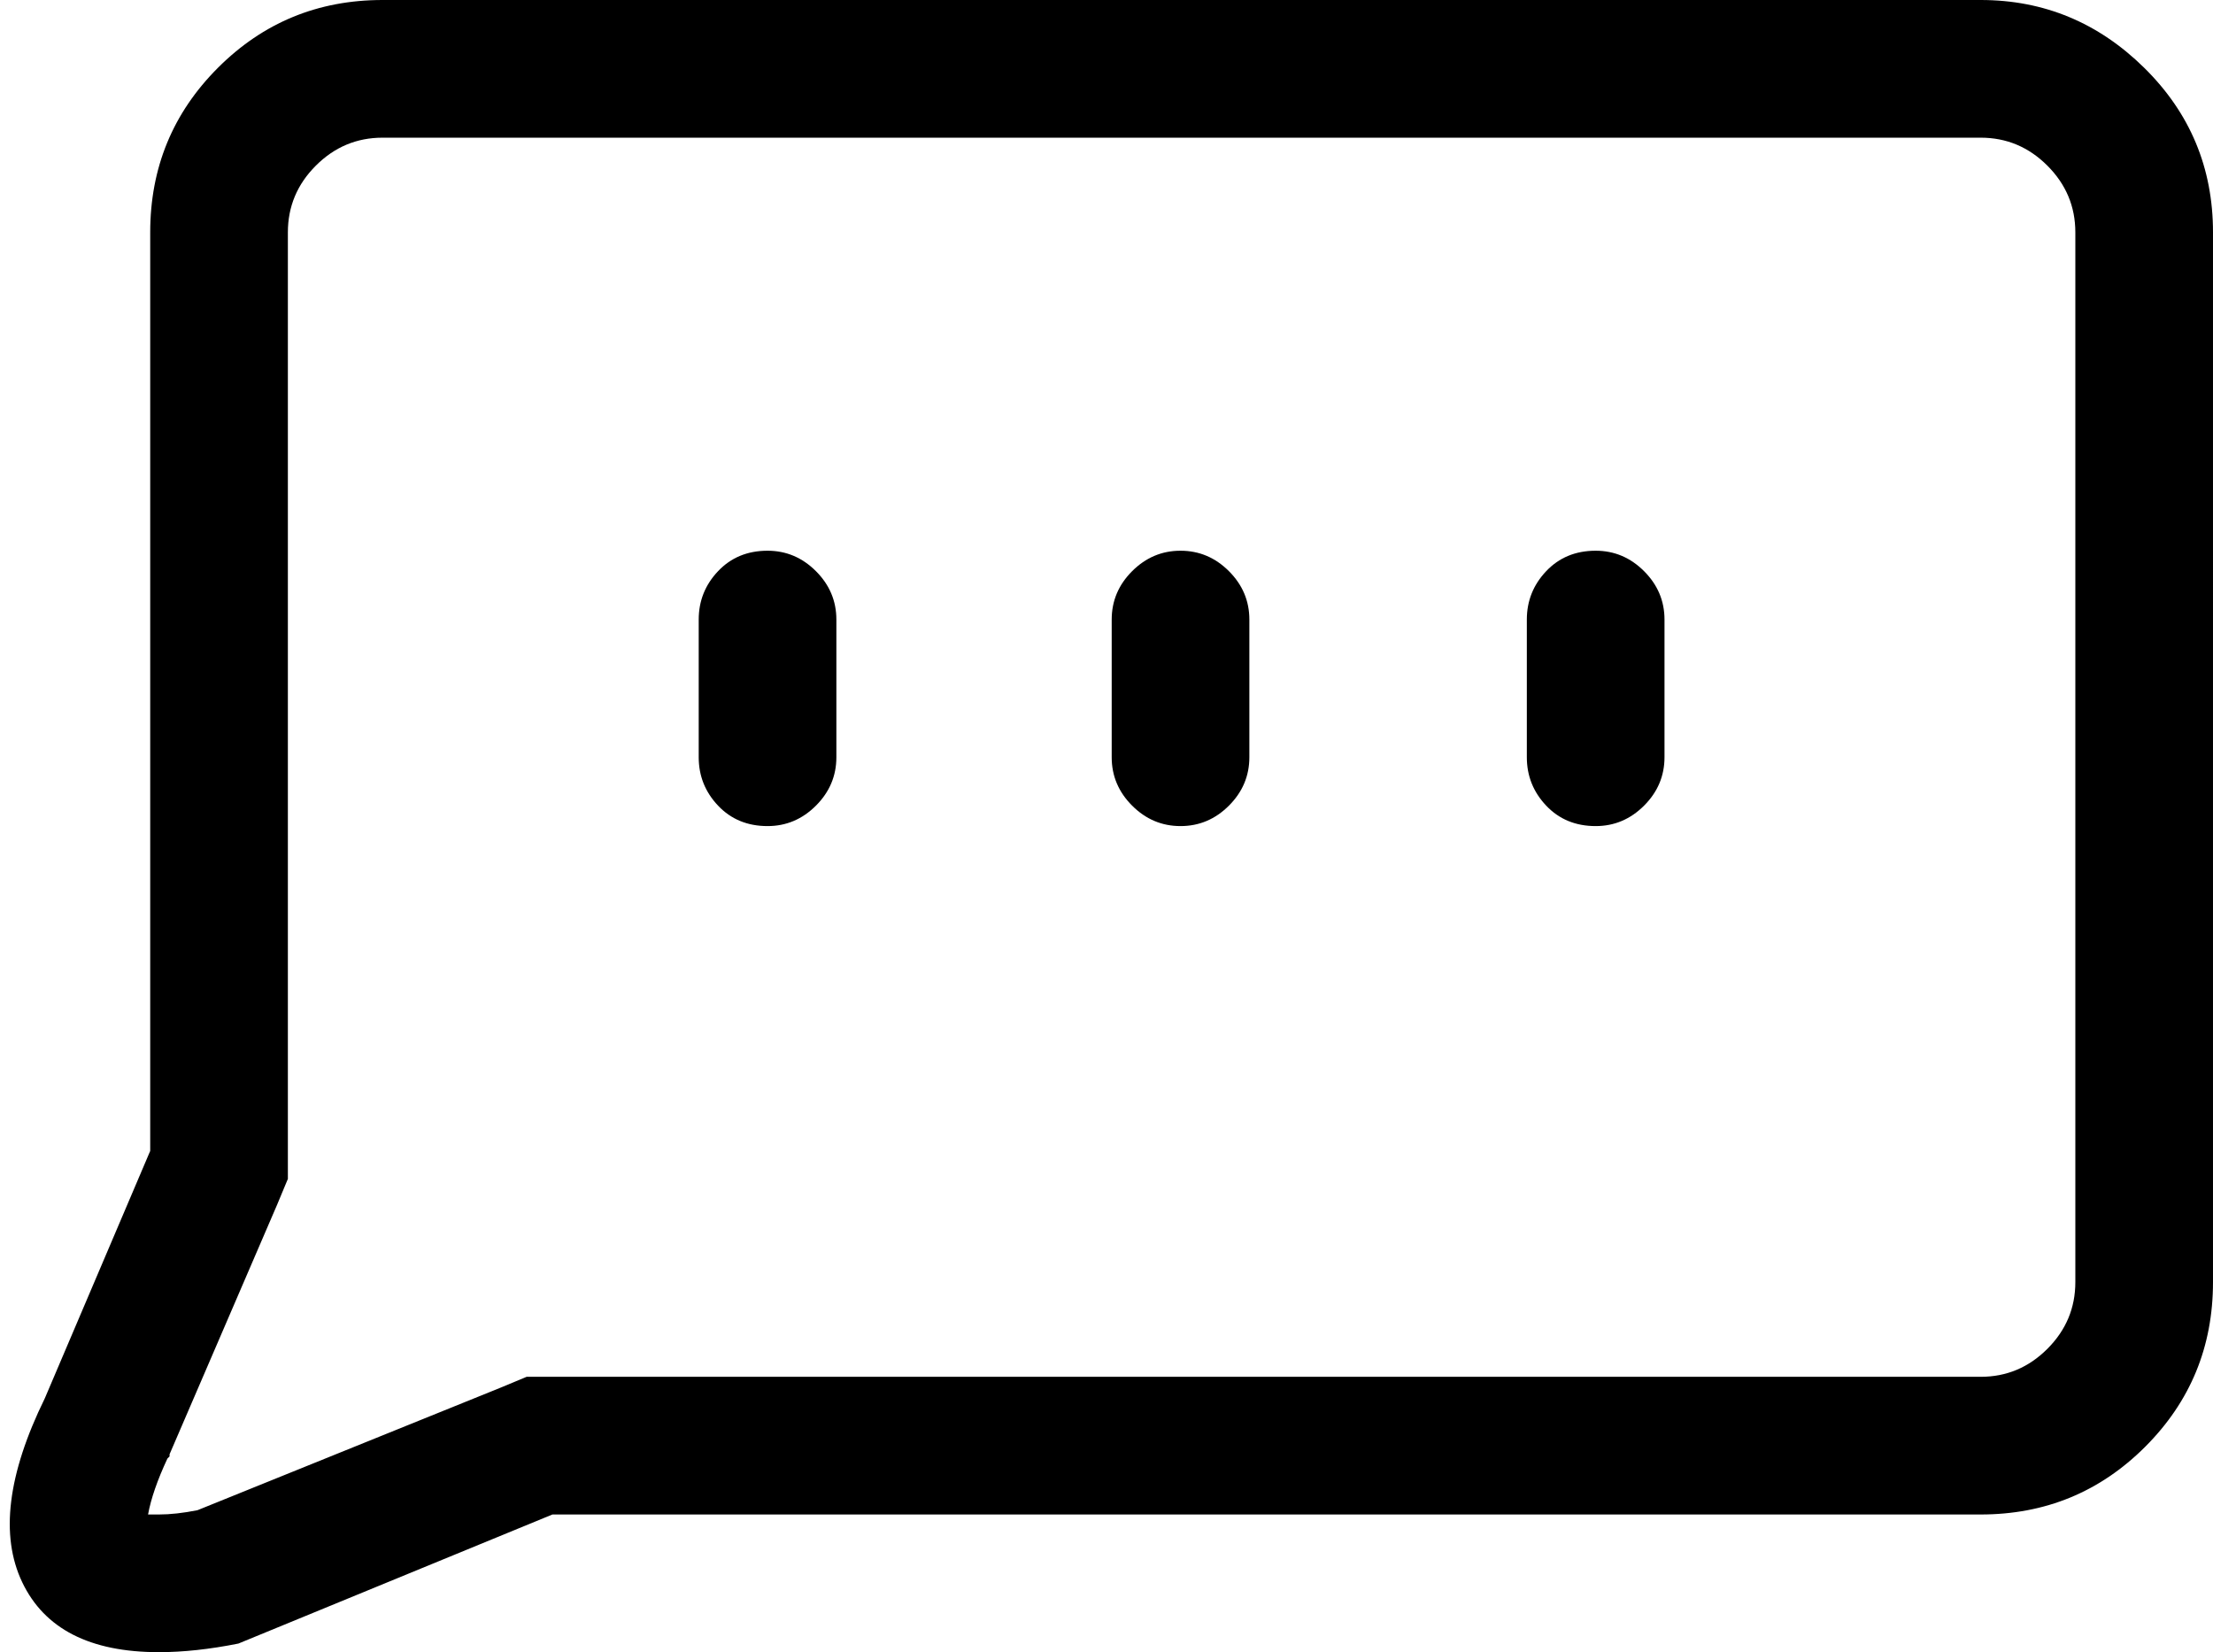 <svg xmlns="http://www.w3.org/2000/svg" viewBox="0 0 1028.833 768"><path d="M920.833 64q18 0 31 13t13 31v488q0 18-13 31t-31 13h-676l-12 5-141 57q-10 2-18 2h-5q2-11 9-26l1-1v-1l50-116 5-12V108q0-18 13-31t31-13h743zm0-64h-743q-45 0-76.5 31.5t-31.5 76.5v427l-49 115q-26 53-10.5 85.5t63.5 32.5q17 0 37-4l146-60h664q45 0 76.5-31.5t31.5-76.5V108q0-45-32-76.5t-76-31.5zm-564 384q-14 0-23-9.5t-9-22.5v-64q0-13 9-22.5t23-9.5q13 0 22.5 9.5t9.5 22.5v64q0 13-9.5 22.5t-22.5 9.5zm192 0q-13 0-22.5-9.5t-9.5-22.5v-64q0-13 9.5-22.5t22.5-9.5 22.5 9.5 9.5 22.5v64q0 13-9.5 22.5t-22.5 9.5zm193 0q-14 0-23-9.5t-9-22.5v-64q0-13 9-22.5t23-9.5q13 0 22.5 9.5t9.5 22.5v64q0 13-9.5 22.5t-22.5 9.5z"/></svg>
